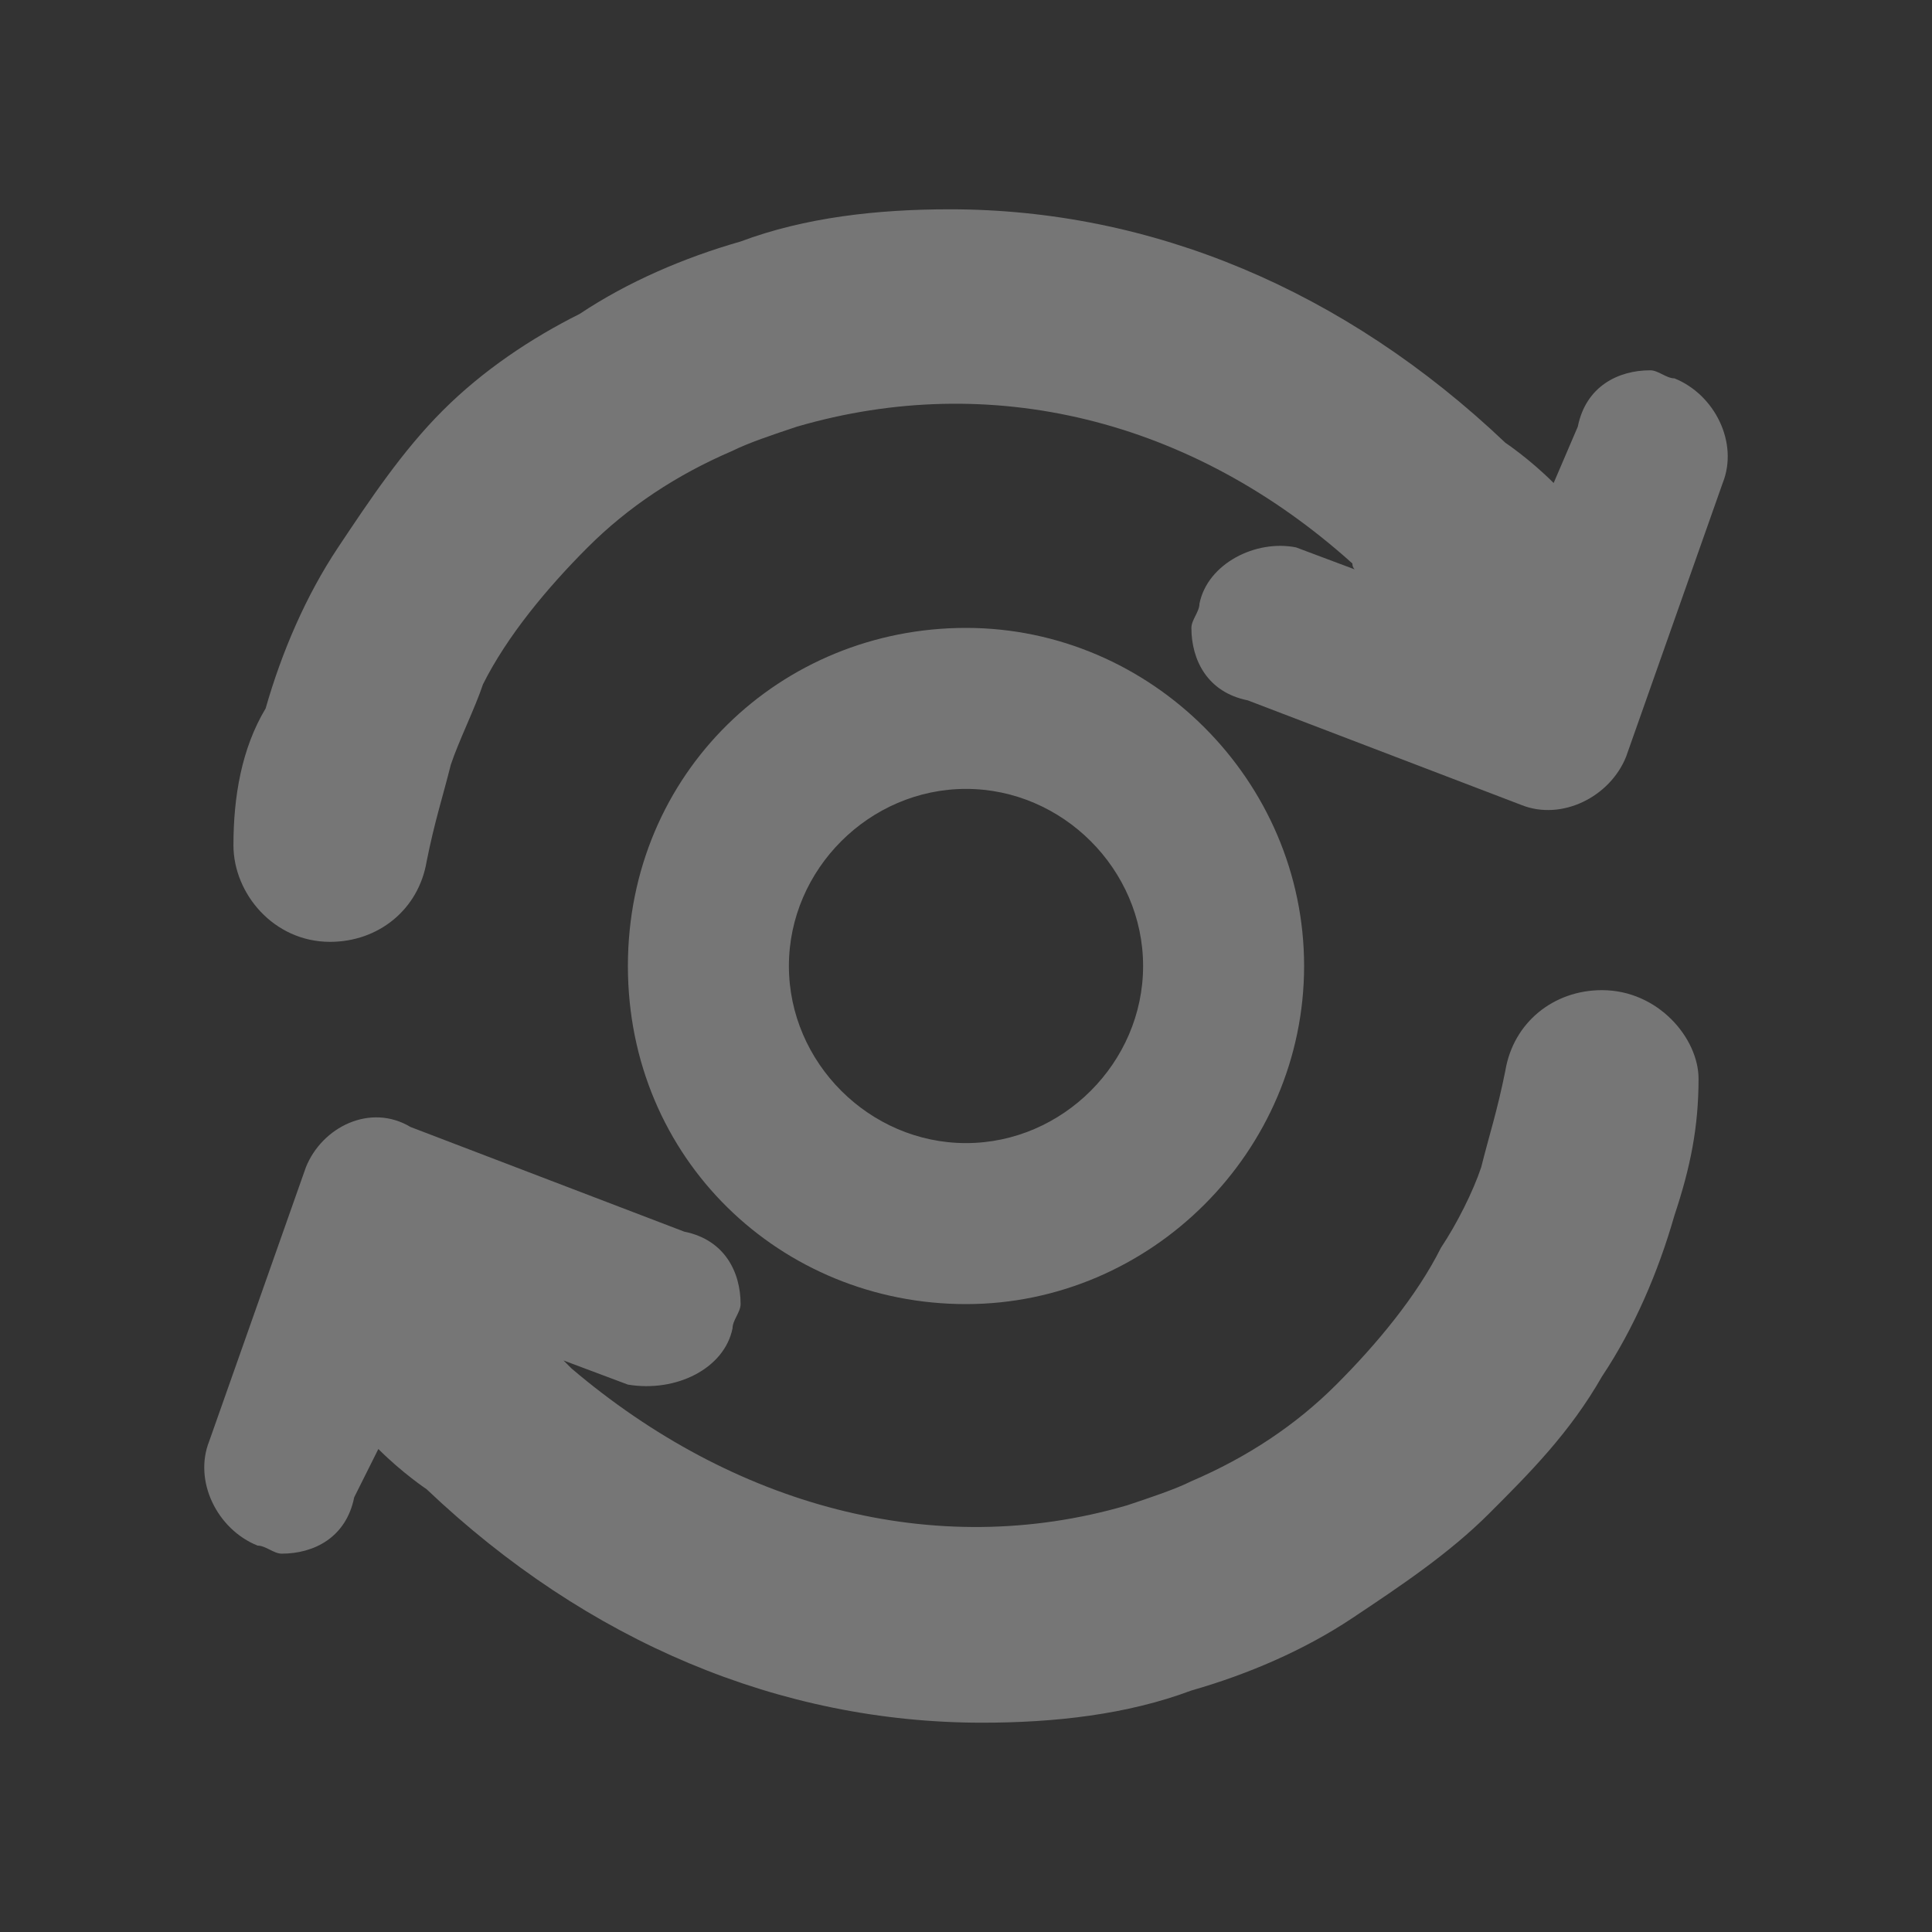 <?xml version="1.0" encoding="utf-8"?>
<!-- Generator: Adobe Illustrator 27.3.1, SVG Export Plug-In . SVG Version: 6.00 Build 0)  -->
<!DOCTYPE svg PUBLIC "-//W3C//DTD SVG 1.1//EN" "http://www.w3.org/Graphics/SVG/1.1/DTD/svg11.dtd">
<svg version="1.1" id="Layer_1" xmlns:x="http://ns.adobe.com/Extensibility/1.0/" xmlns:i="http://ns.adobe.com/AdobeIllustrator/10.0/" xmlns:graph="http://ns.adobe.com/Graphs/1.0/"
	 xmlns="http://www.w3.org/2000/svg" xmlns:xlink="http://www.w3.org/1999/xlink" x="0px" y="0px" width="24px" height="24px"
	 viewBox="0 0 24 24" style="enable-background:new 0 0 24 24;" xml:space="preserve">
<rect x="0" y="0" width="24" height="24" fill="#333333" stroke="none"/>
<style type="text/css">
	.st0{opacity:0.33;}
	.st1{fill:#FFFFFF;}
	.st2{fill:none;}
</style>
<g id="ic_mint">
	<g class="st0">
		<g>
			<path class="st1" d="M16.2,12c0-2.3-1.9-4.2-4.2-4.2S7.8,9.6,7.8,12s1.9,4.2,4.2,4.2S16.2,14.3,16.2,12z M9.8,12
				c0-1.2,1-2.2,2.2-2.2s2.2,1,2.2,2.2s-1,2.2-2.2,2.2S9.8,13.2,9.8,12z"/>
		</g>
		<g>
			<path class="st1" d="M19.9,12.3c-0.6,0-1.1,0.4-1.2,1c-0.1,0.5-0.2,0.8-0.3,1.2c-0.1,0.3-0.3,0.7-0.5,1c-0.3,0.6-0.8,1.2-1.3,1.7
				c-0.5,0.5-1.1,0.9-1.8,1.2c-0.2,0.1-0.5,0.2-0.8,0.3c-2.4,0.7-4.9,0-6.9-1.7c0,0-0.1-0.1-0.1-0.1l0.8,0.3C8.4,17.3,9,17,9.1,16.5
				c0-0.1,0.1-0.2,0.1-0.3c0-0.4-0.2-0.8-0.7-0.9c0,0-3.4-1.3-3.4-1.3C4.6,13.7,4,14,3.8,14.5l-1.2,3.4c-0.2,0.5,0.1,1.1,0.6,1.3
				c0.1,0,0.2,0.1,0.3,0.1c0.4,0,0.8-0.2,0.9-0.7L4.7,18c0.3,0.3,0.6,0.5,0.6,0.5c2,1.9,4.4,2.9,6.9,2.9c0.9,0,1.8-0.1,2.6-0.4
				c0.7-0.2,1.4-0.5,2-0.9c0.6-0.4,1.2-0.8,1.7-1.3c0.5-0.5,1-1,1.4-1.7c0.4-0.6,0.7-1.3,0.9-2c0.2-0.6,0.3-1.1,0.3-1.7
				C21.1,12.9,20.6,12.3,19.9,12.3z"/>
			<path class="st1" d="M4.1,11.7c0.6,0,1.1-0.4,1.2-1c0.1-0.5,0.2-0.8,0.3-1.2c0.1-0.3,0.3-0.7,0.4-1c0.3-0.6,0.8-1.2,1.3-1.7
				s1.1-0.9,1.8-1.2c0.2-0.1,0.5-0.2,0.8-0.3c2.4-0.7,4.9-0.1,6.9,1.7c0,0.1,0.1,0.1,0.1,0.1l-0.8-0.3C15.6,6.7,15,7,14.9,7.5
				c0,0.1-0.1,0.2-0.1,0.3c0,0.4,0.2,0.8,0.7,0.9c0,0,3.4,1.3,3.4,1.3c0.5,0.2,1.1-0.1,1.3-0.6l1.2-3.4c0.2-0.5-0.1-1.1-0.6-1.3
				c-0.1,0-0.2-0.1-0.3-0.1c-0.4,0-0.8,0.2-0.9,0.7L19.3,6c-0.3-0.3-0.6-0.5-0.6-0.5c-2-1.9-4.4-2.9-6.9-2.9c-0.9,0-1.8,0.1-2.6,0.4
				c-0.7,0.2-1.4,0.5-2,0.9C6.6,4.2,6,4.6,5.5,5.1C5,5.6,4.6,6.2,4.2,6.8c-0.4,0.6-0.7,1.3-0.9,2C3,9.3,2.9,9.9,2.9,10.5
				C2.9,11.1,3.4,11.7,4.1,11.7z"/>
		</g>
	</g>
	<path id="Rectangle_4647" class="st2" d="M0,0h24v24H0V0z"/>
</g>
</svg>

